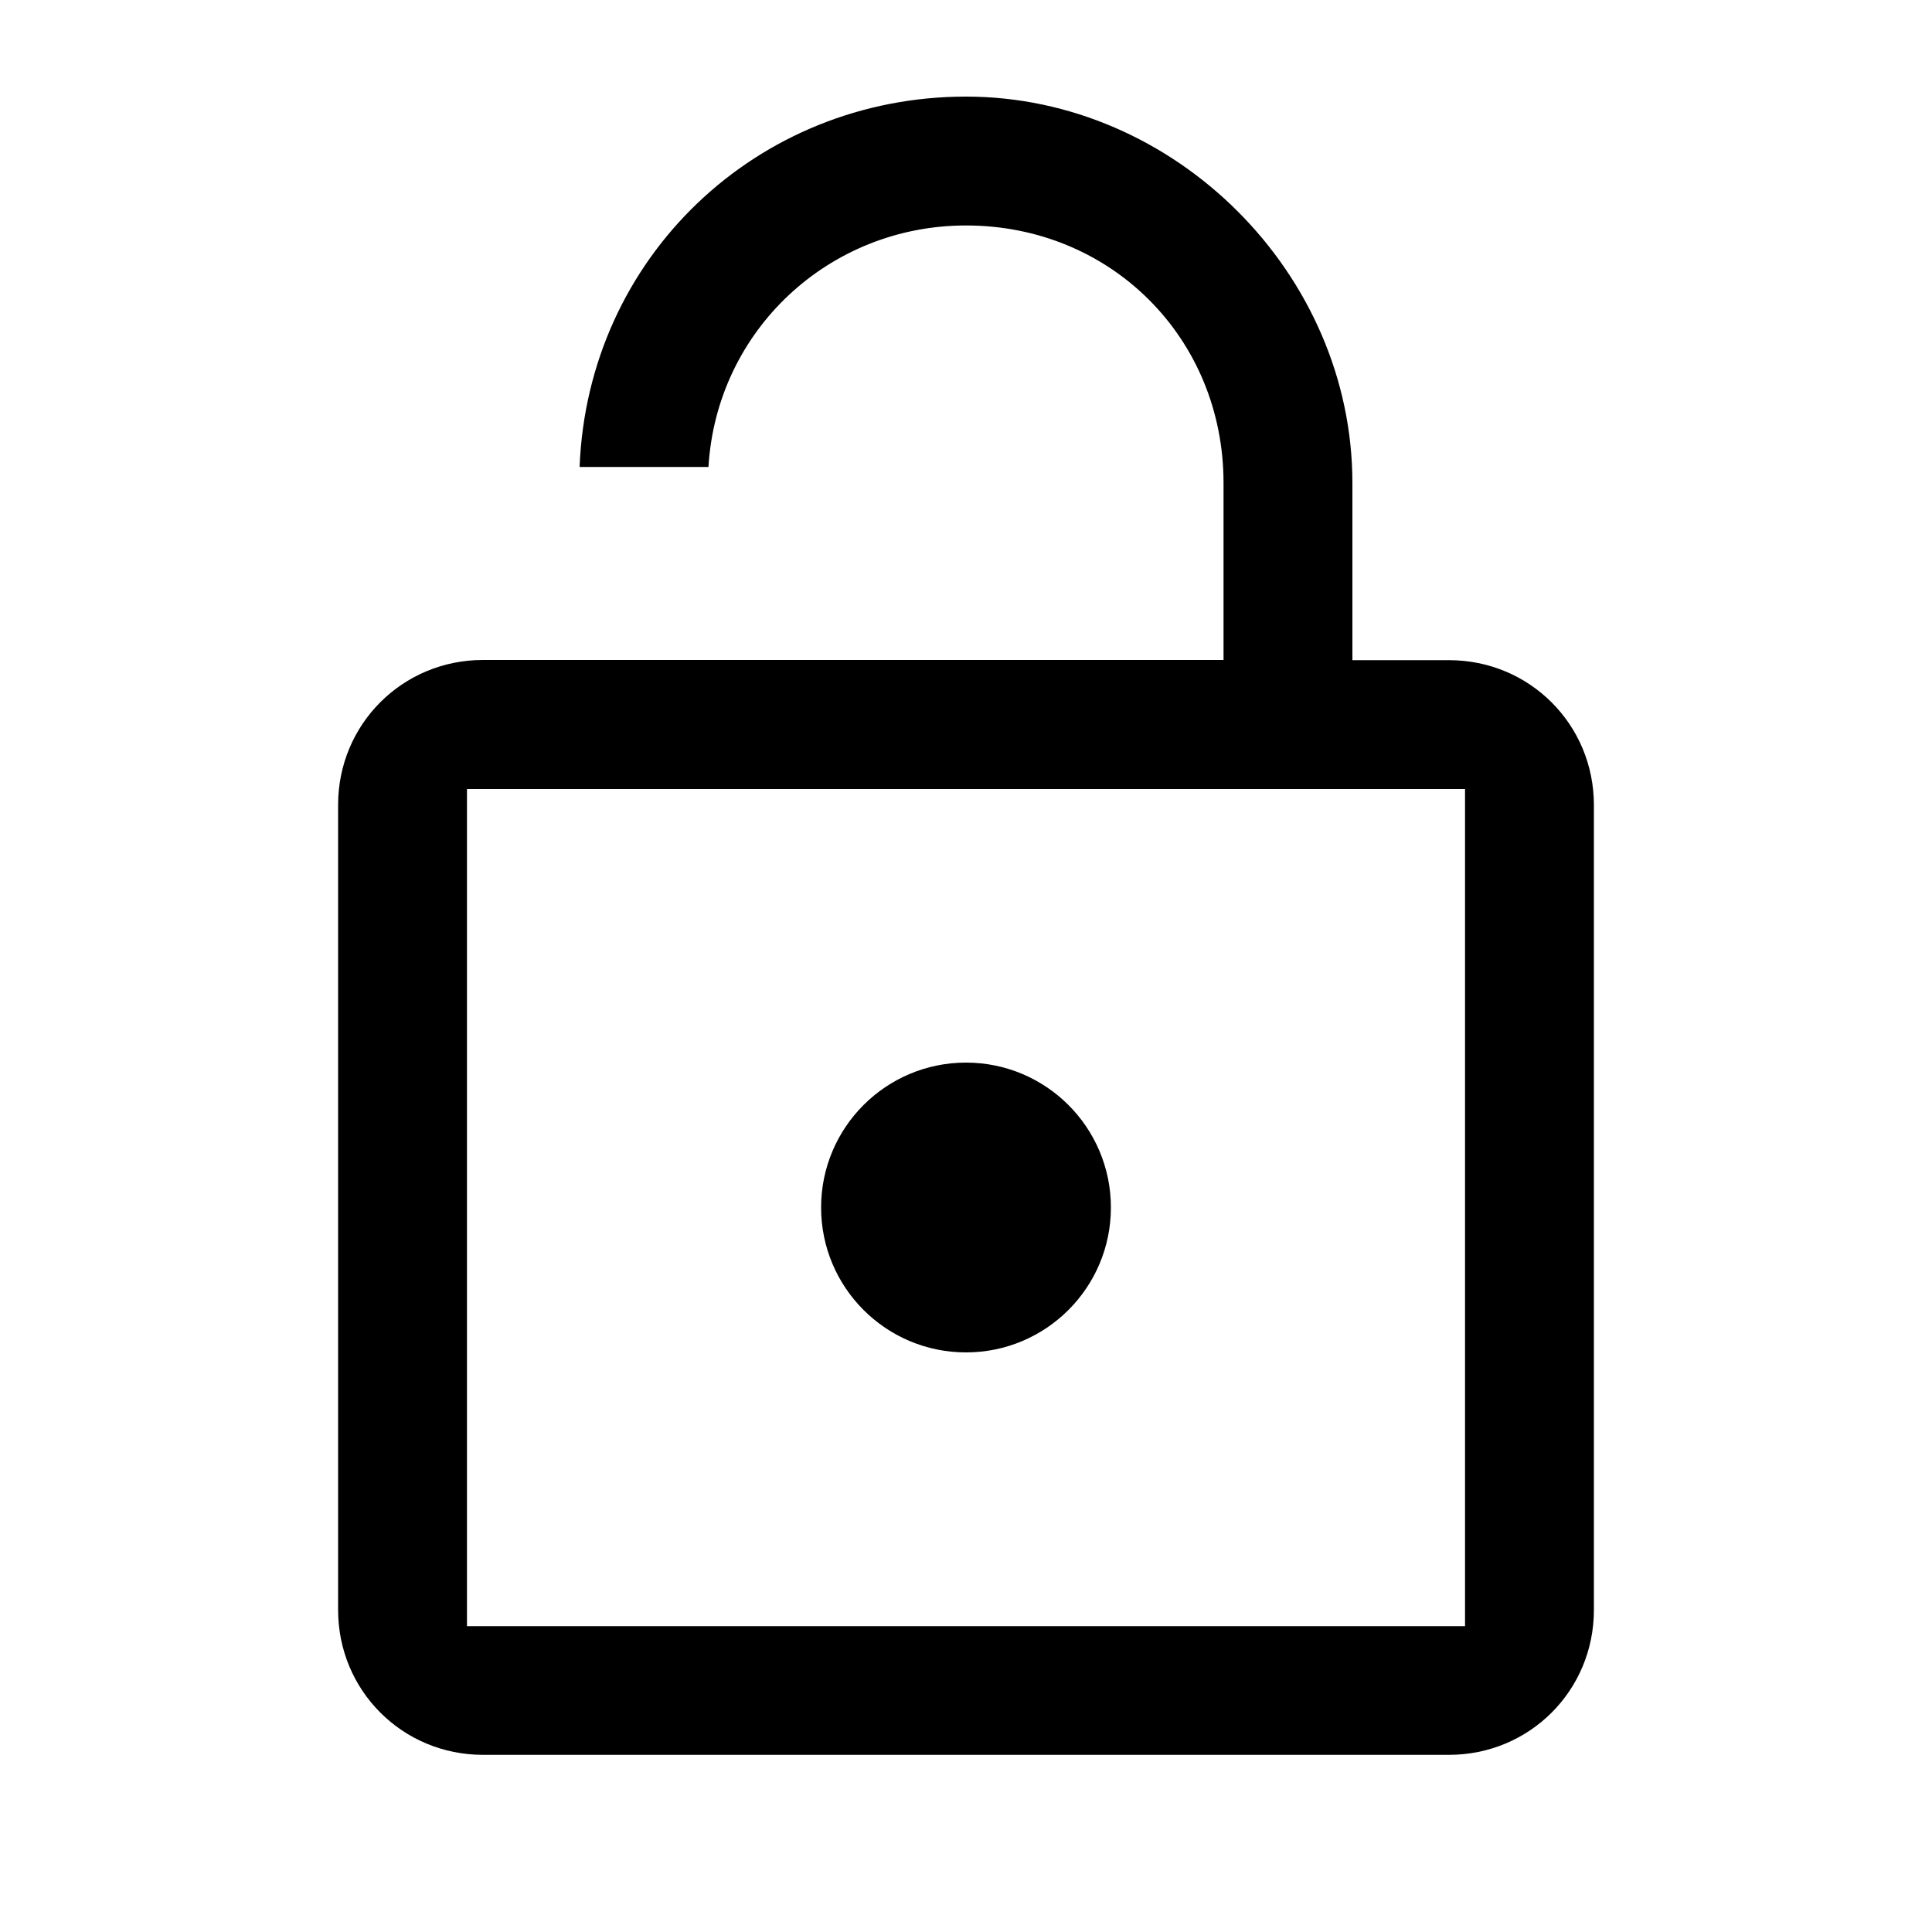 <?xml version="1.0" encoding="utf-8"?>
<!-- Generator: Adobe Illustrator 24.0.0, SVG Export Plug-In . SVG Version: 6.00 Build 0)  -->
<svg version="1.1" id="Layer_1" xmlns="http://www.w3.org/2000/svg" xmlns:xlink="http://www.w3.org/1999/xlink" x="0px" y="0px"
	 viewBox="0 0 1000 1000" style="enable-background:new 0 0 1000 1000;" xml:space="preserve">
<g>
	<circle cx="500" cy="625" r="75"/>
	<path d="M825,416.7c0-41.7-33.3-75-75-75h-41.7H700v-8.3V250c0-108.3-91.7-200-200-200s-195.8,83.3-200,191.7h66.7
		c4.2-70.8,62.5-125,133.3-125c75,0,133.3,58.3,133.3,133.3v83.3v8.3H625H250c-41.7,0-75,33.3-75,75v416.7c0,41.7,33.3,75,75,75h500
		c41.7,0,75-33.3,75-75V416.7z M758.3,416.7v416.7v8.3H750H250h-8.3v-8.3V416.7v-8.3h8.3h500h8.3V416.7z"/>
</g>
</svg>

